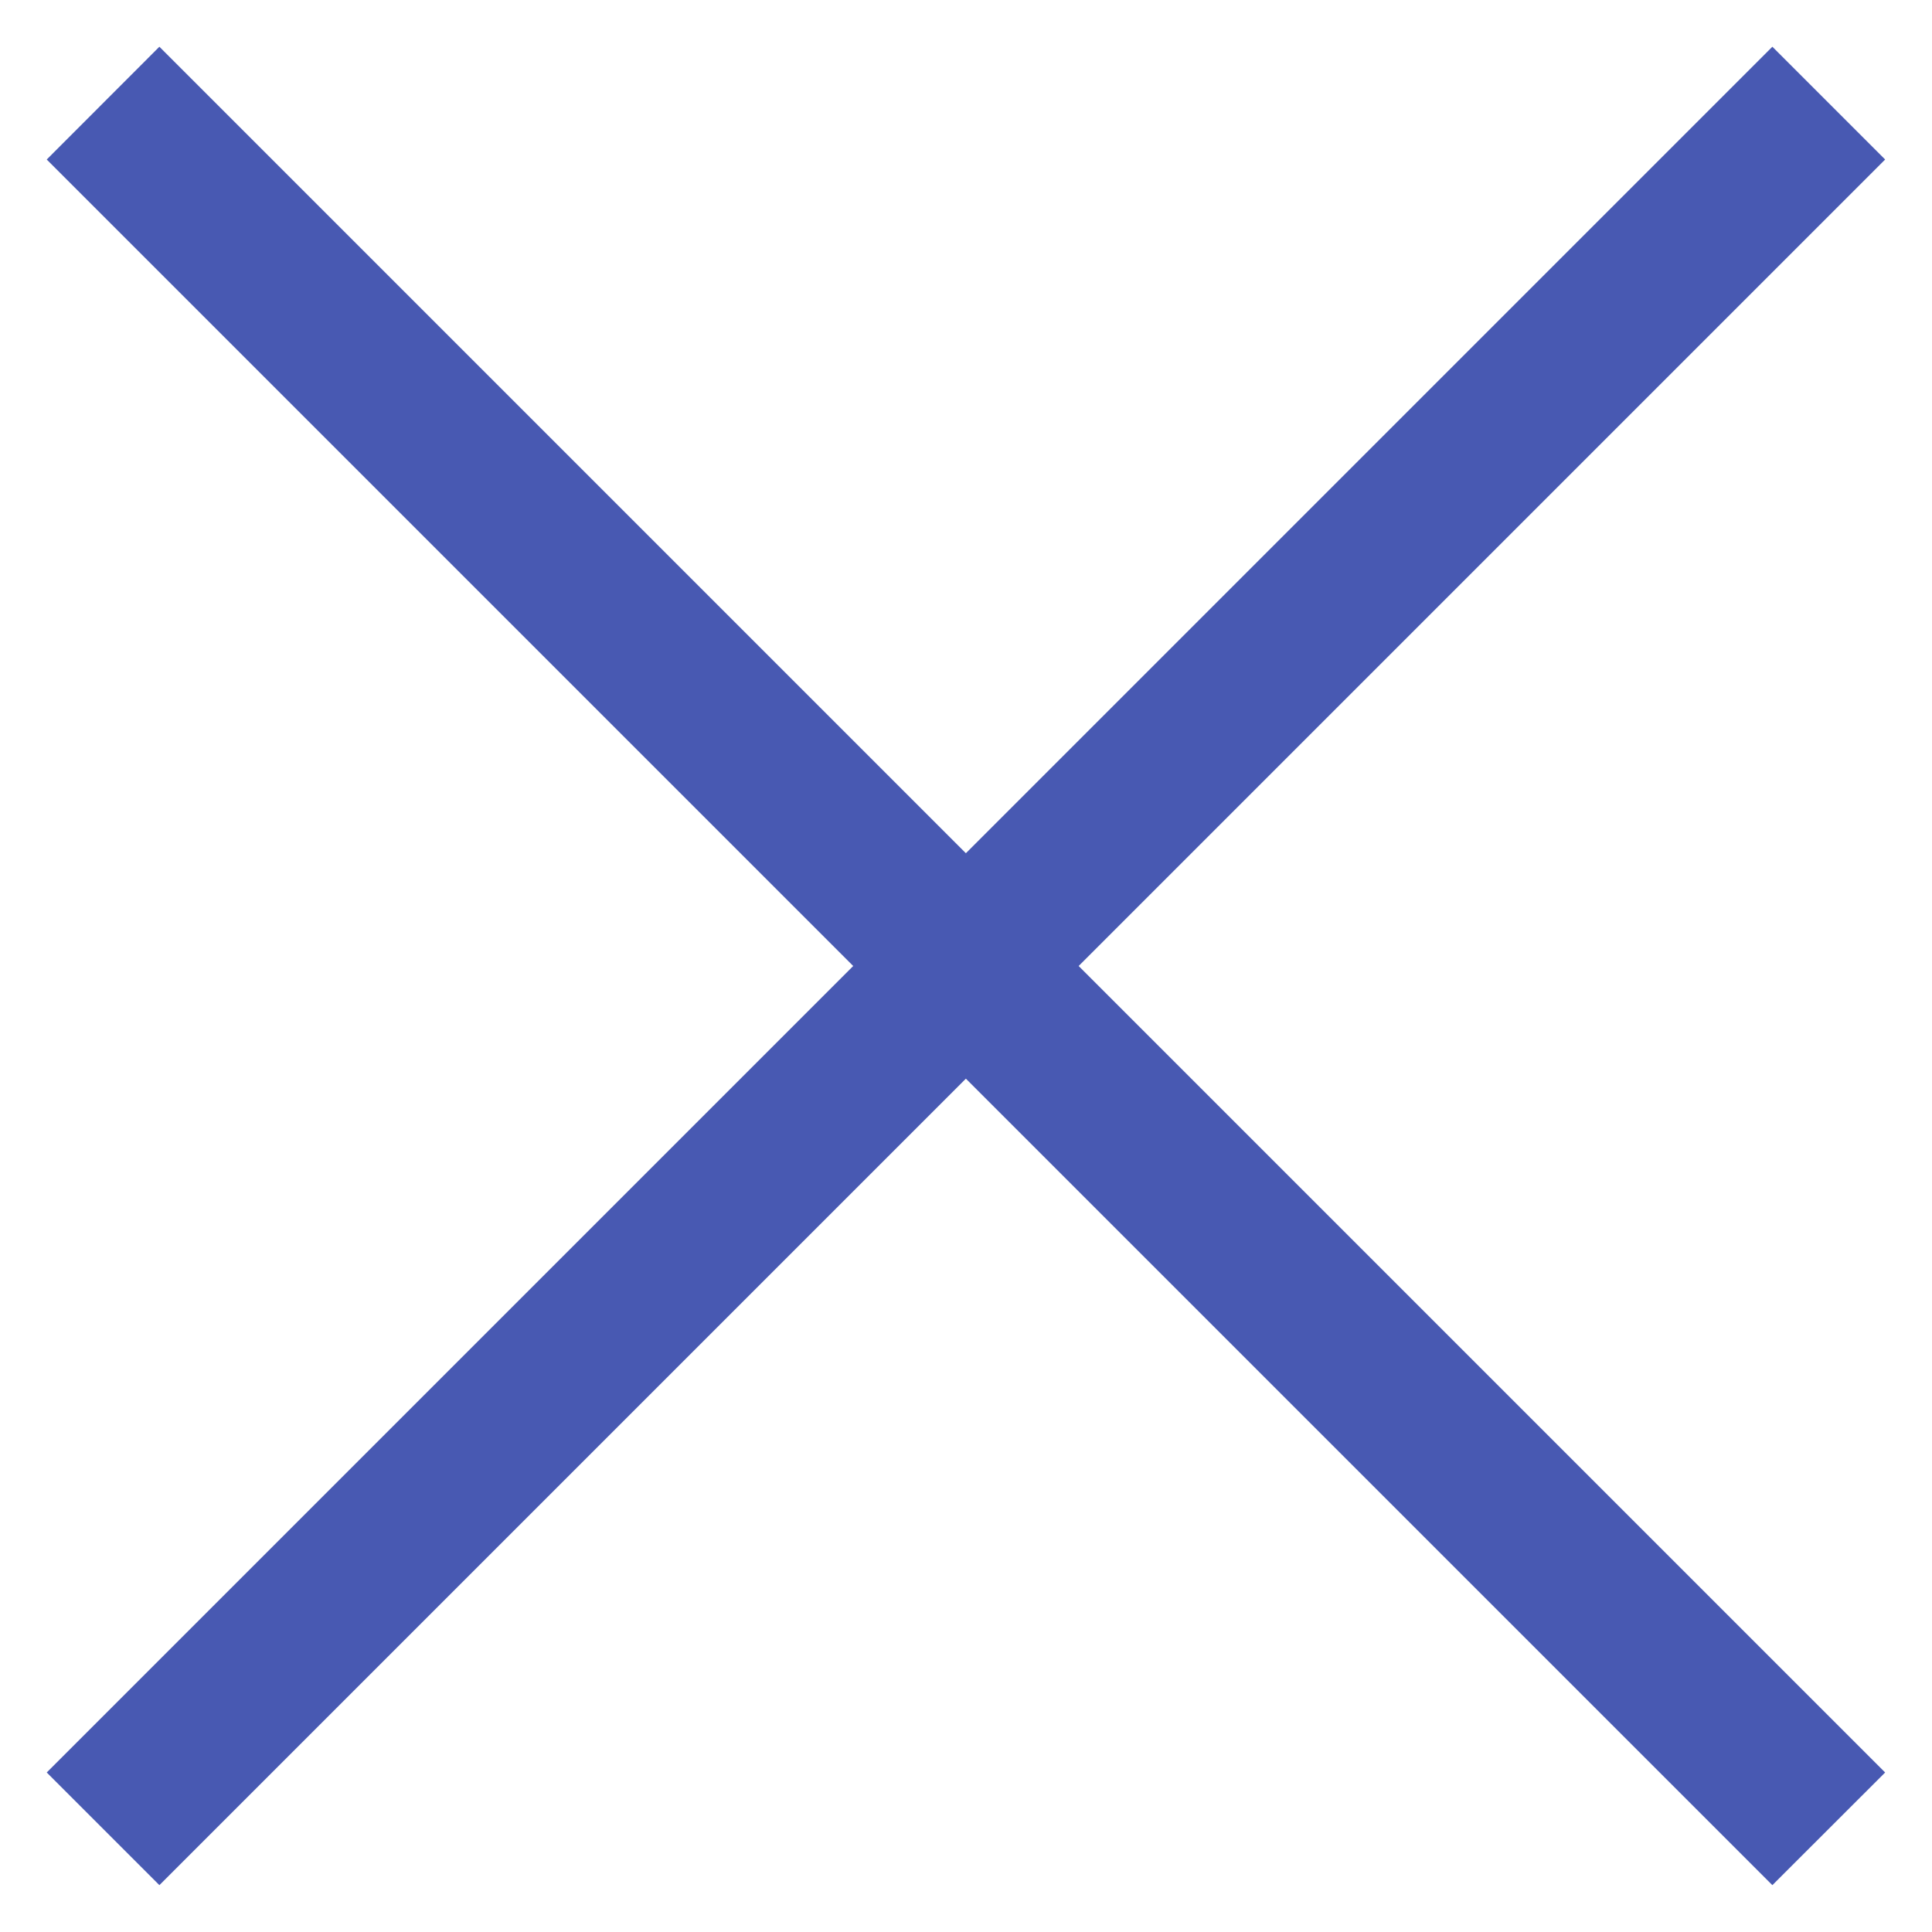 <svg width="16" height="16" viewBox="0 0 16 16" fill="none" xmlns="http://www.w3.org/2000/svg">
<path d="M1.32 15.612L0.387 14.679L7.066 8L0.387 1.321L1.32 0.387L7.999 7.066L14.678 0.387L15.612 1.321L8.933 8L15.612 14.679L14.678 15.612L7.999 8.933L1.32 15.612Z" fill="#4859B2"/>
</svg>

